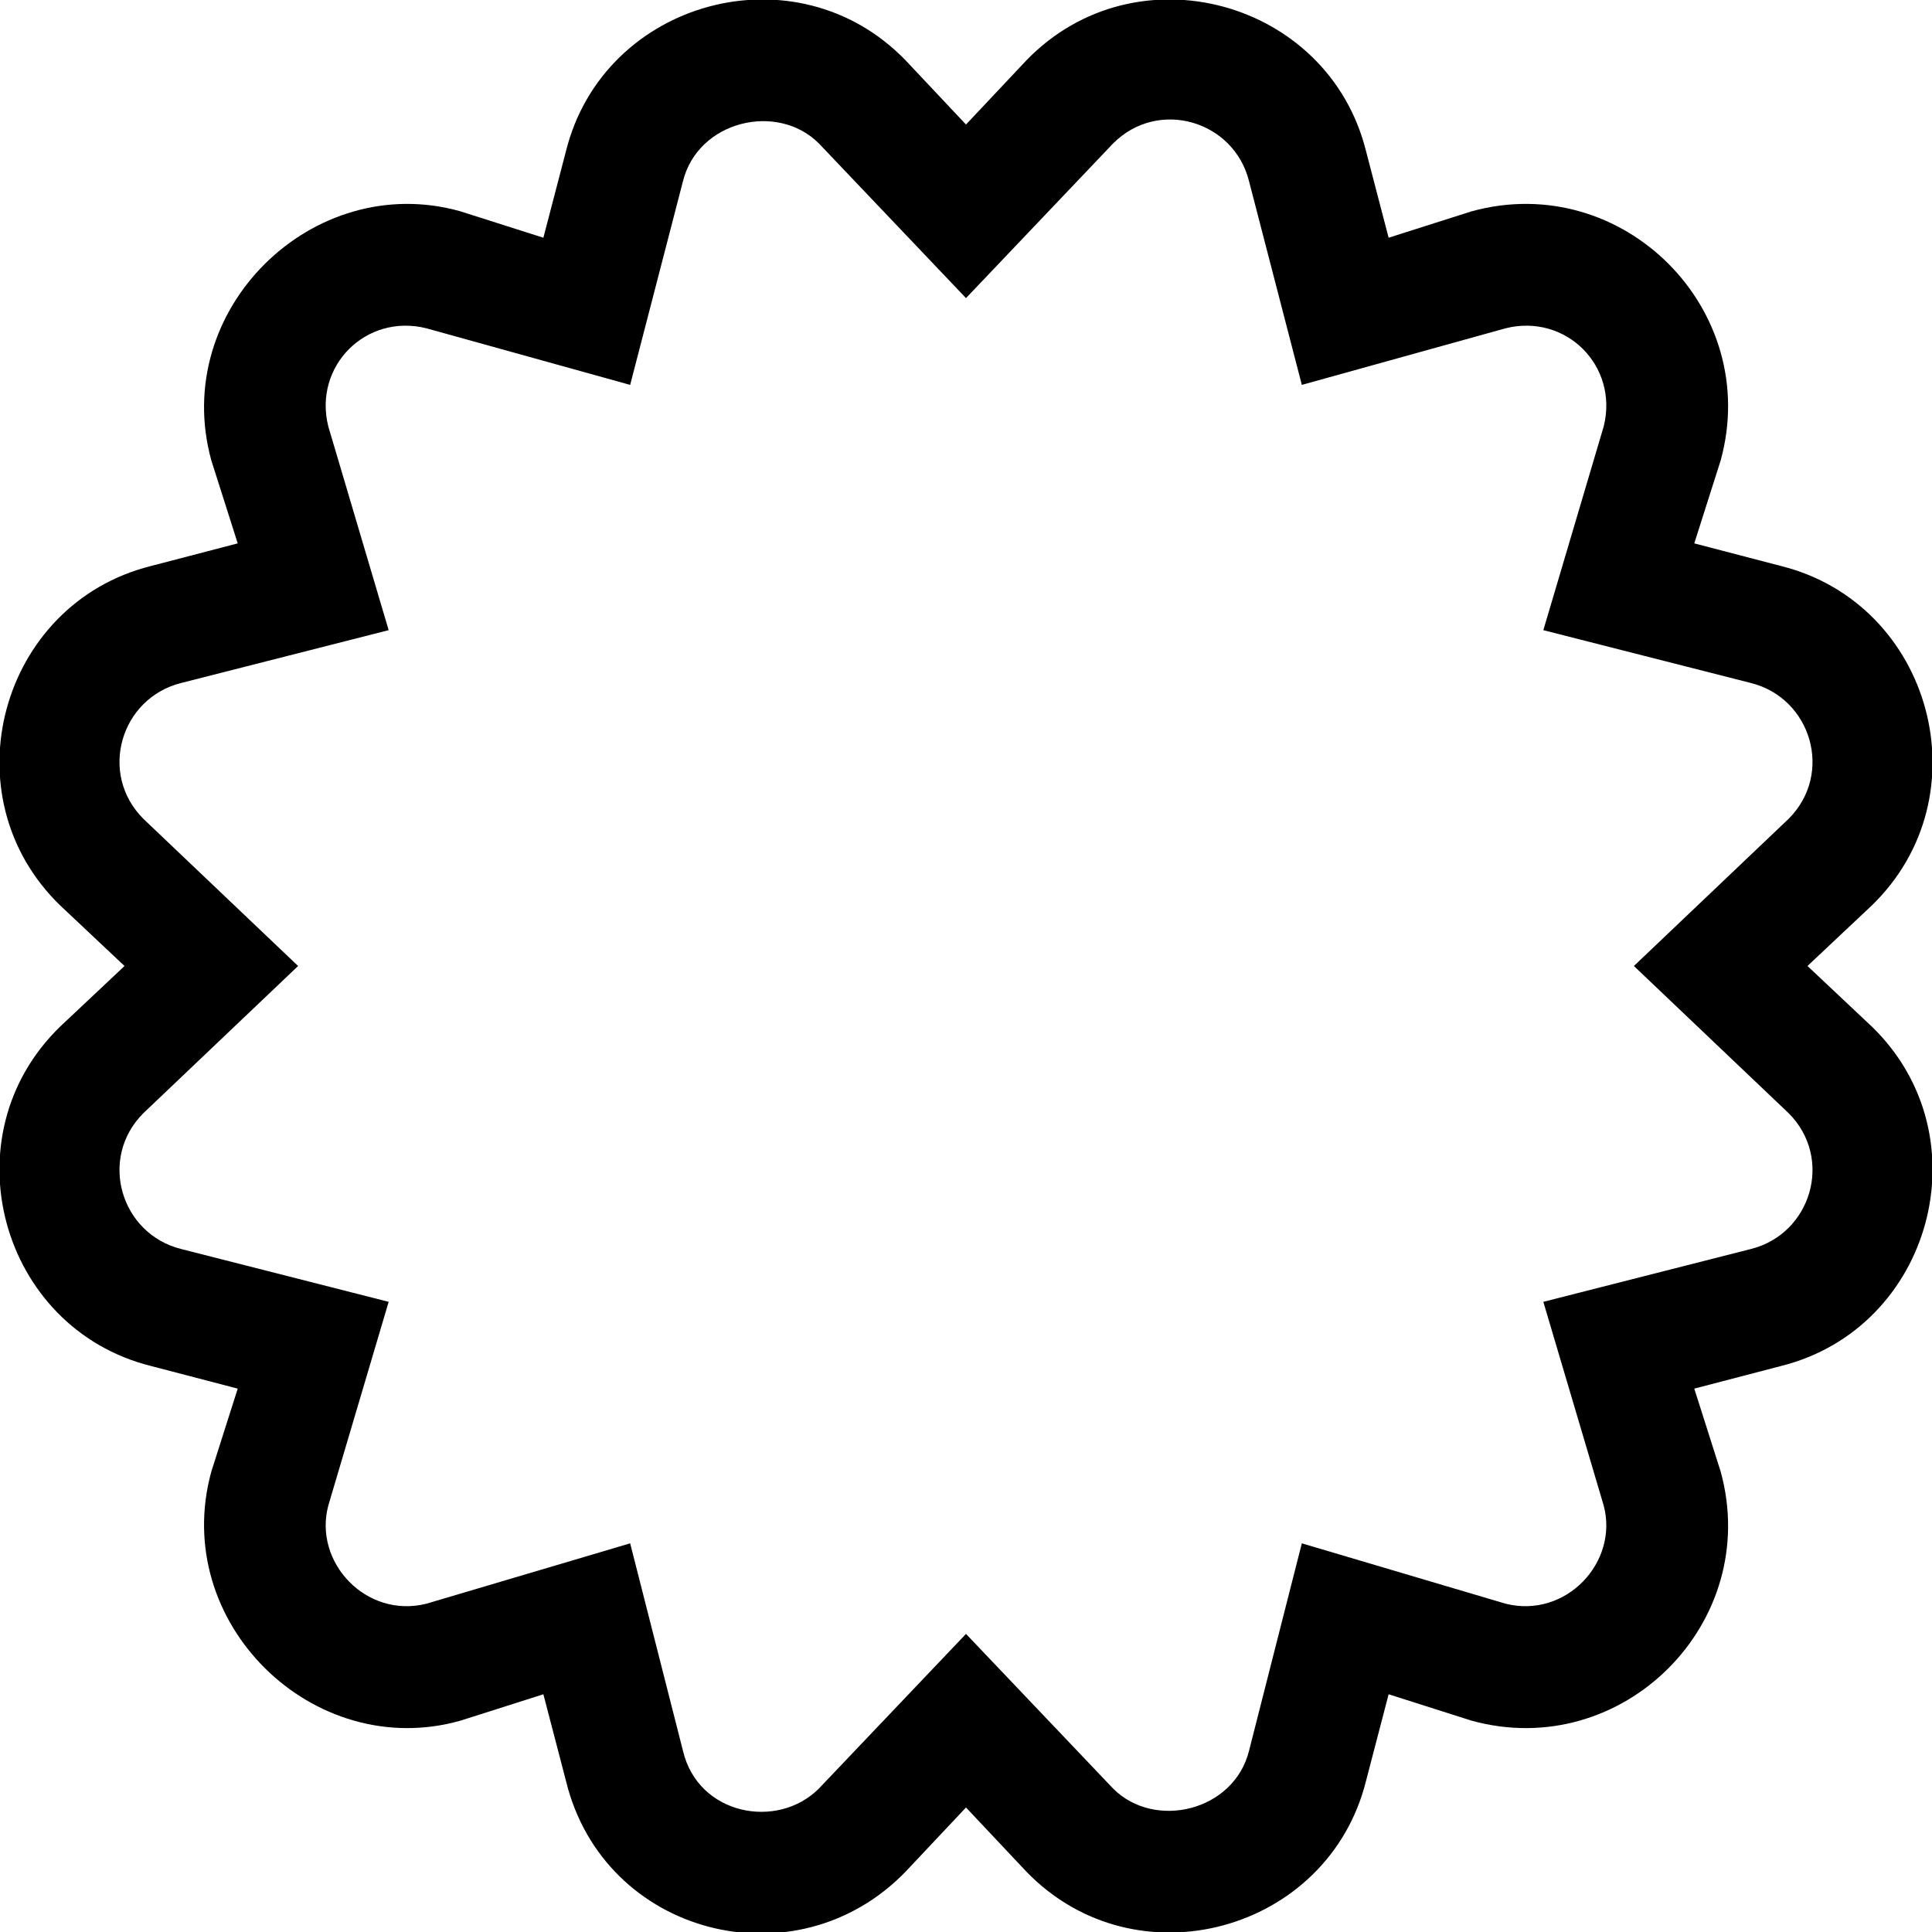 <svg xmlns="http://www.w3.org/2000/svg" viewBox="0 0 512 512"><!-- Font Awesome Pro 6.0.0-alpha1 by @fontawesome - https://fontawesome.com License - https://fontawesome.com/license (Commercial License) --><path d="M496 272L479 256L496 240C526 211 512 160 472 150L449 144L456 122C467 82 430 45 390 56L368 63L362 40C352 0 301 -14 272 16L256 33L240 16C211 -14 160 0 150 40L144 63L122 56C83 45 45 82 56 122L63 144L40 150C0 160 -14 211 16 240L33 256L16 272C-14 301 0 352 40 362L63 368L56 390C45 430 83 467 122 456L144 449L150 472C160 513 211 526 240 496L256 479L272 496C301 526 352 512 362 472L368 449L390 456C430 467 467 430 456 390L449 368L472 362C512 352 526 301 496 272ZM464 331L409 345L425 399C429 414 415 429 399 425L345 409L331 464C327 480 306 485 295 474L256 433L217 474C206 485 185 481 181 464L167 409L113 425C97 429 83 414 87 399L103 345L48 331C32 327 26 307 38 295L79 256L38 217C26 205 32 185 48 181L103 167L87 113C83 97 97 83 113 87L167 102L181 48C185 32 206 27 217 38L256 79L295 38C307 26 327 32 331 48L345 102L399 87C415 83 429 97 425 113L409 167L464 181C480 185 486 205 474 217L433 256L474 295C486 307 480 327 464 331Z"/></svg>